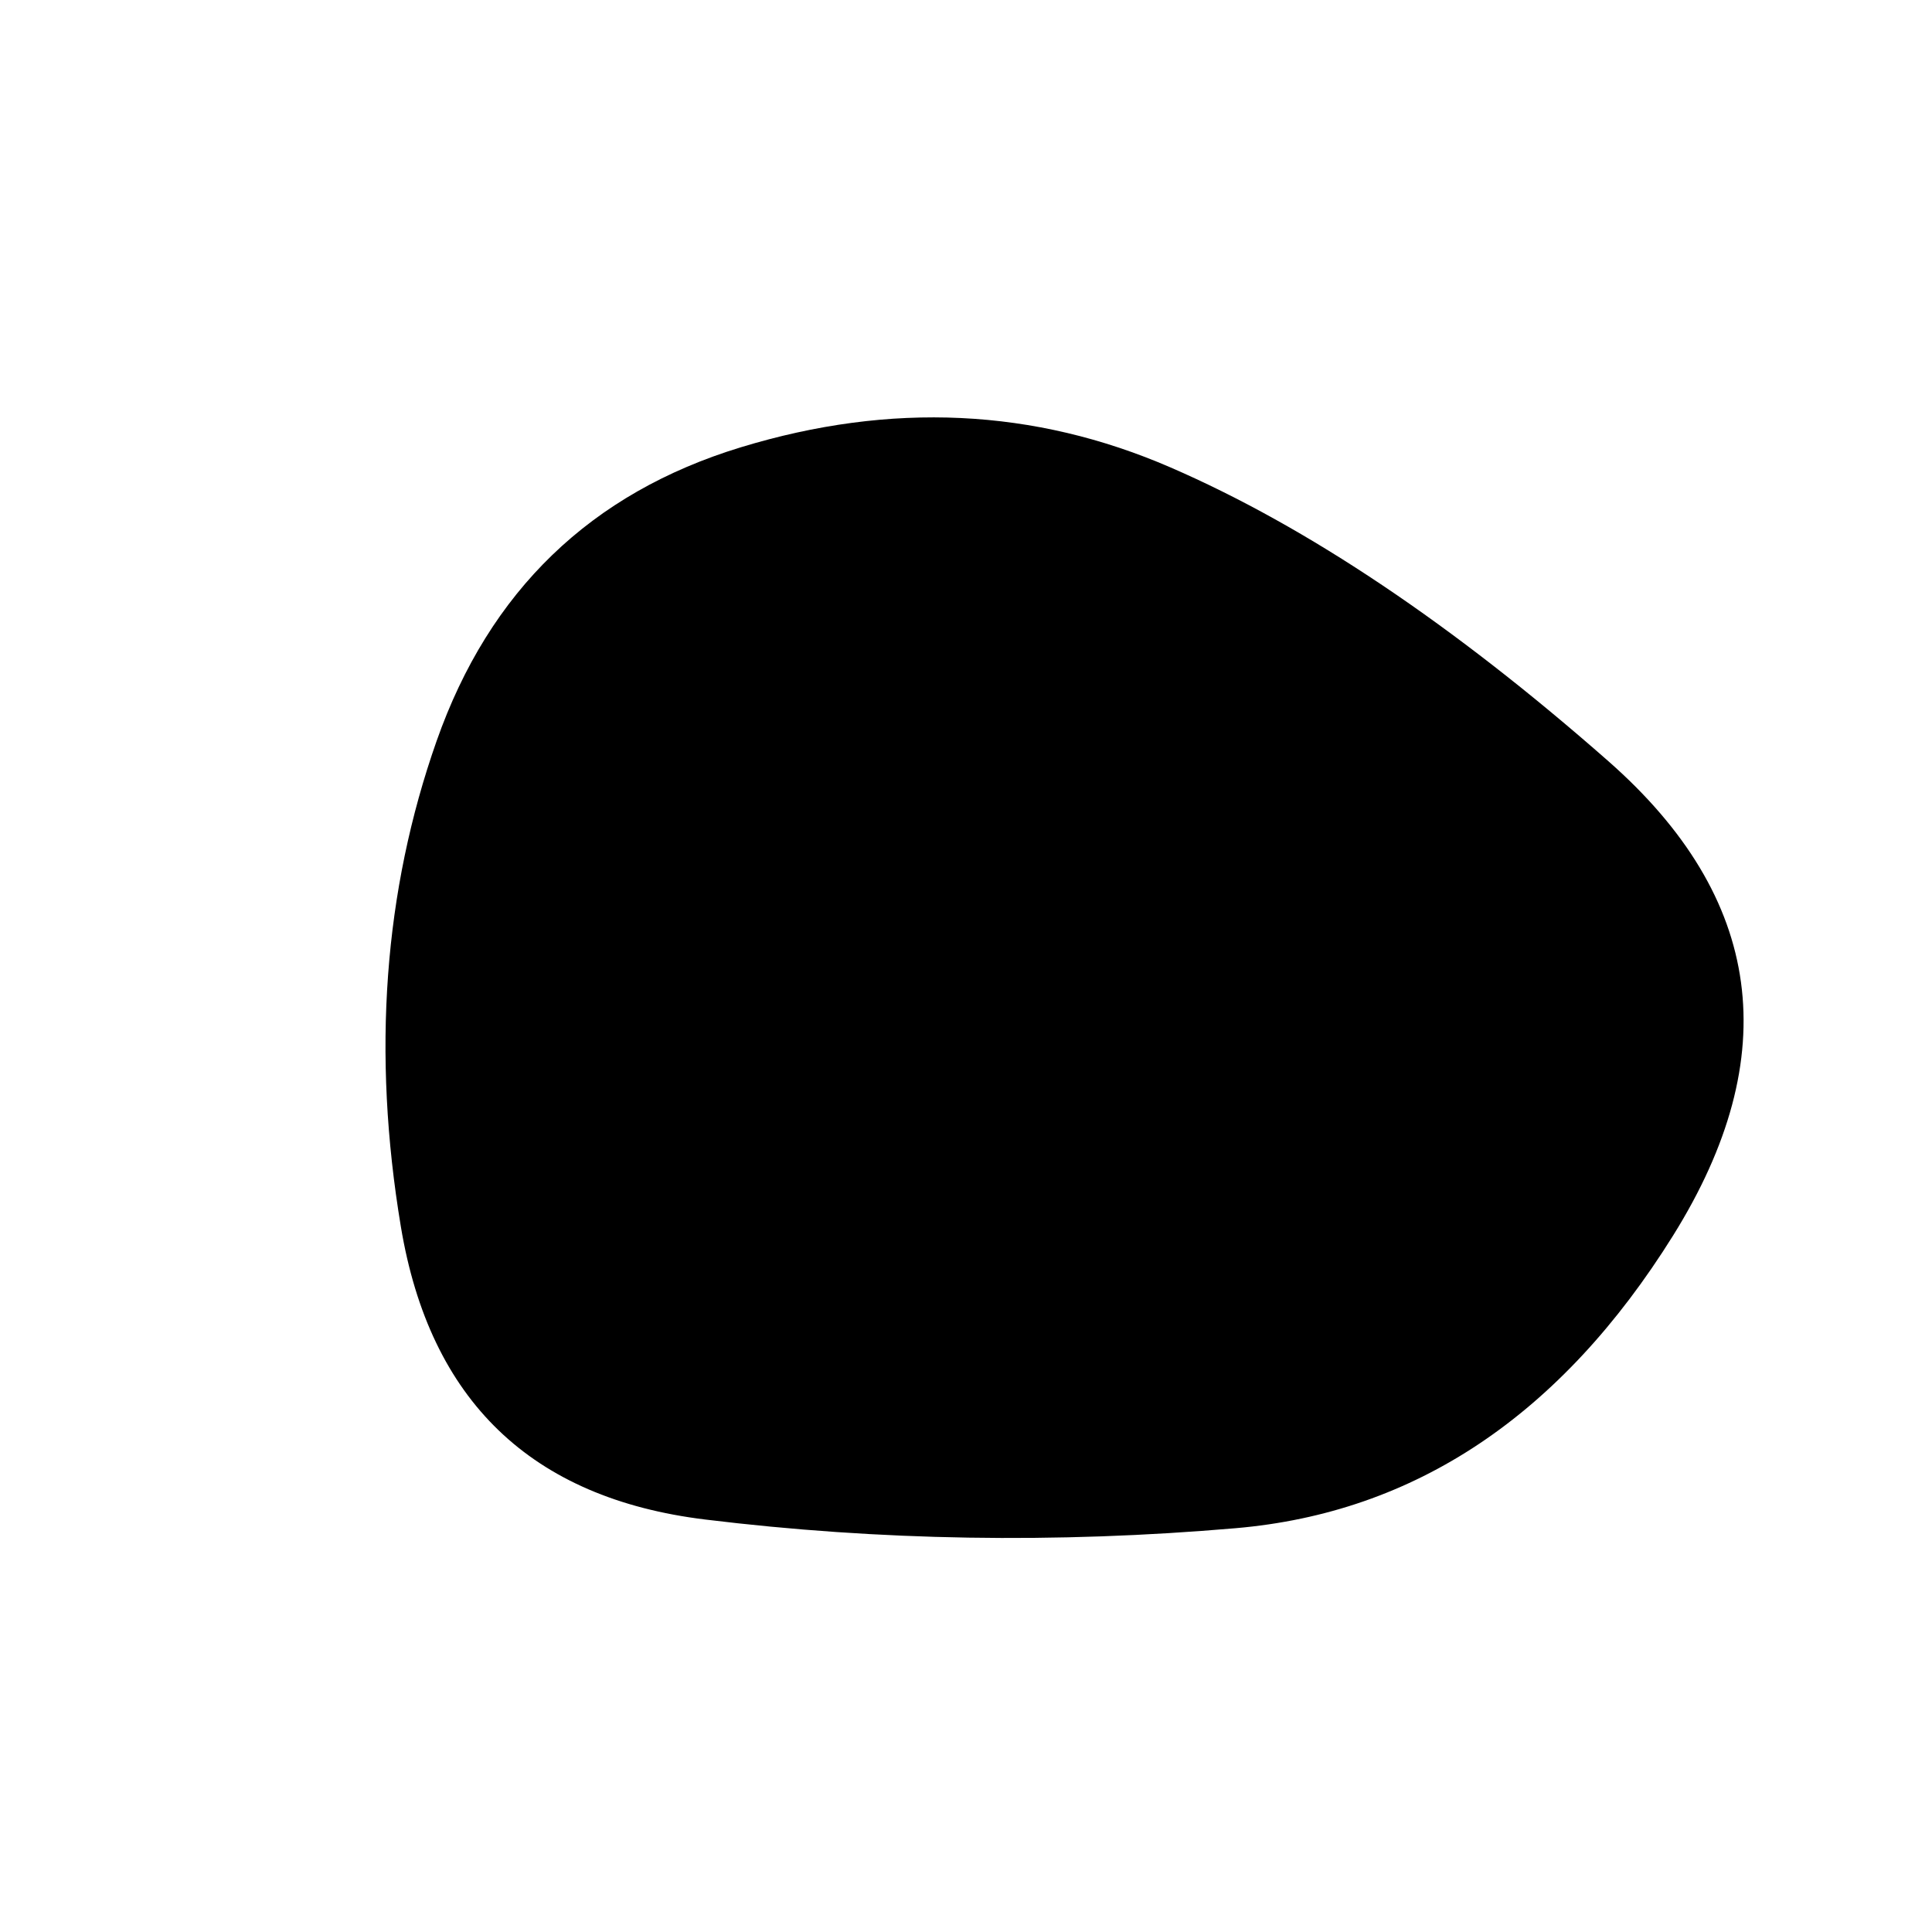 <svg viewBox="0 0 1000 1000" xmlns="http://www.w3.org/2000/svg"><defs><clipPath id="a"><path fill="currentColor" d="M866 639.5Q779 779 639.5 791T365 786.5Q230 770 207.5 635T226 383.5q41-116.5 157.5-152T606 242q106 46 226.5 152T866 639.5Z"/></clipPath></defs><g clip-path="url(#a)"><path fill="currentColor" d="M866 639.5Q779 779 639.5 791T365 786.5Q230 770 207.5 635T226 383.5q41-116.5 157.5-152T606 242q106 46 226.5 152T866 639.5Z"/></g></svg>